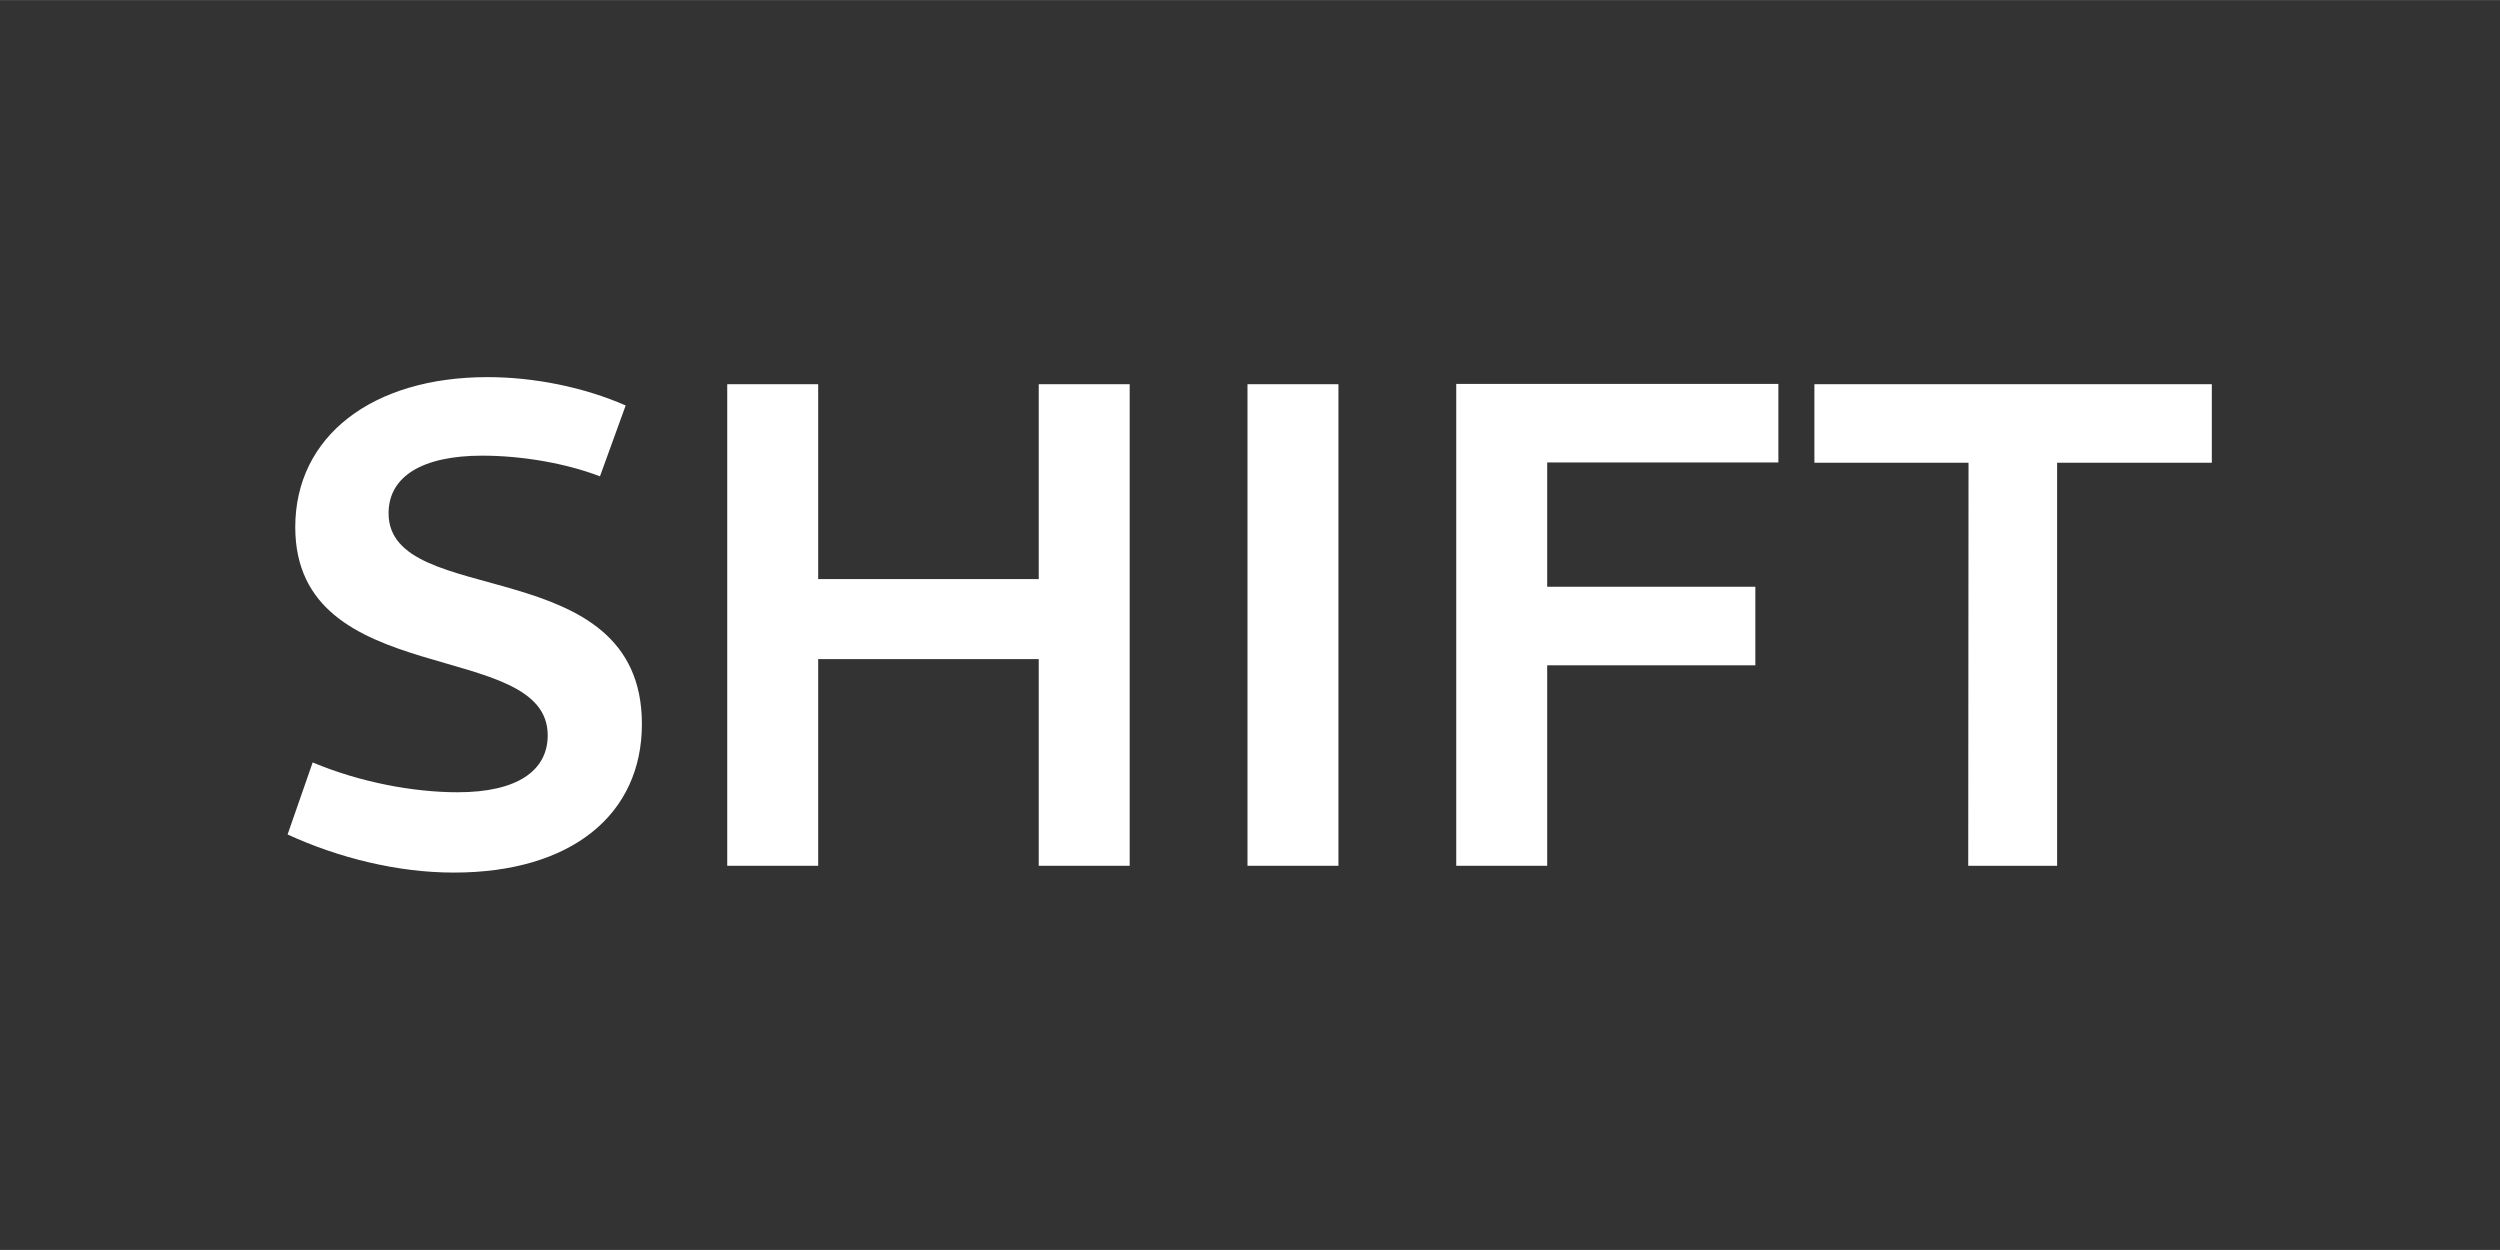 <?xml version="1.0" encoding="UTF-8" standalone="no"?>
<!-- Created with Inkscape (http://www.inkscape.org/) -->

<svg
   xmlns:dc="http://purl.org/dc/elements/1.1/"
   xmlns:cc="http://creativecommons.org/ns#"
   xmlns:rdf="http://www.w3.org/1999/02/22-rdf-syntax-ns#"
   xmlns:svg="http://www.w3.org/2000/svg"
   xmlns="http://www.w3.org/2000/svg"
   xmlns:sodipodi="http://sodipodi.sourceforge.net/DTD/sodipodi-0.dtd"
   xmlns:inkscape="http://www.inkscape.org/namespaces/inkscape"
   width="32"
   height="16"
   viewBox="0 0 8.467 4.233"
   version="1.1"
   id="svg1923"
   inkscape:version="0.92.4 (5da689c313, 2019-01-14)"
   sodipodi:docname="shift_rendered.svg">
  <rect x="0" y="0" width="8.467" height="4.233" fill="#333333" stroke="none"/>
  <defs
     id="defs1917" />
  <sodipodi:namedview
     id="base"
     pagecolor="#ffffff"
     bordercolor="#666666"
     borderopacity="1.0"
     inkscape:pageopacity="0.0"
     inkscape:pageshadow="2"
     inkscape:zoom="15.839192"
     inkscape:cx="-5.2626656"
     inkscape:cy="12.983332"
     inkscape:document-units="mm"
     inkscape:current-layer="layer1"
     showgrid="false"
     units="px"
     inkscape:window-width="1920"
     inkscape:window-height="1025"
     inkscape:window-x="0"
     inkscape:window-y="27"
     inkscape:window-maximized="1" />
  <g
     inkscape:label="Layer 1"
     inkscape:groupmode="layer"
     id="layer1"
     transform="translate(0,-292.767)">
    <g
       aria-label="SHIFT"
       style="font-style:normal;font-variant:normal;font-weight:bold;font-stretch:normal;font-size:2.032px;line-height:1.25;font-family:Cantarell;-inkscape-font-specification:'Cantarell Bold';letter-spacing:0px;word-spacing:0px;display:inline;fill:#ffffff;fill-opacity:1;stroke:none;stroke-width:0.051"
       id="text2182">
      <path
         d="m 1.537,295.722 c 0.399,0 0.637,-0.197 0.637,-0.503 0,-0.59 -0.858,-0.385 -0.858,-0.714 0,-0.125 0.115,-0.195 0.317,-0.195 0.136,0 0.284,0.026 0.399,0.07 l 0.087,-0.24 c -0.139,-0.061 -0.308,-0.096 -0.468,-0.096 -0.39,0 -0.651,0.2 -0.651,0.508 0,0.557 0.855,0.374 0.855,0.705 0,0.12 -0.103,0.193 -0.305,0.193 -0.148,0 -0.329,-0.033 -0.491,-0.101 l -0.085,0.244 c 0.174,0.08 0.374,0.129 0.562,0.129 z"
         style="font-style:normal;font-variant:normal;font-weight:bold;font-stretch:normal;font-size:2.35px;font-family:Cantarell;-inkscape-font-specification:'Cantarell Bold';fill:#ffffff;fill-opacity:1;stroke-width:0.051"
         id="path814"
         inkscape:connector-curvature="0" />
      <path
         d="m 2.463,295.699 h 0.308 v -0.7 h 0.747 v 0.7 h 0.308 v -1.631 h -0.308 v 0.66 H 2.771 v -0.66 h -0.308 z"
         style="font-style:normal;font-variant:normal;font-weight:bold;font-stretch:normal;font-size:2.35px;font-family:Cantarell;-inkscape-font-specification:'Cantarell Bold';fill:#ffffff;fill-opacity:1;stroke-width:0.051"
         id="path816"
         inkscape:connector-curvature="0" />
      <path
         d="m 4.225,295.699 h 0.308 v -1.631 h -0.308 z"
         style="font-style:normal;font-variant:normal;font-weight:bold;font-stretch:normal;font-size:2.35px;font-family:Cantarell;-inkscape-font-specification:'Cantarell Bold';fill:#ffffff;fill-opacity:1;stroke-width:0.051"
         id="path818"
         inkscape:connector-curvature="0" />
      <path
         d="m 4.932,295.699 h 0.308 v -0.679 h 0.705 v -0.266 H 5.24 v -0.421 h 0.783 v -0.266 H 4.932 Z"
         style="font-style:normal;font-variant:normal;font-weight:bold;font-stretch:normal;font-size:2.35px;font-family:Cantarell;-inkscape-font-specification:'Cantarell Bold';fill:#ffffff;fill-opacity:1;stroke-width:0.051"
         id="path820"
         inkscape:connector-curvature="0" />
      <path
         d="m 6.666,295.699 h 0.301 v -1.365 h 0.524 v -0.266 H 6.145 v 0.266 h 0.522 z"
         style="font-style:normal;font-variant:normal;font-weight:bold;font-stretch:normal;font-size:2.35px;font-family:Cantarell;-inkscape-font-specification:'Cantarell Bold';fill:#ffffff;fill-opacity:1;stroke-width:0.051"
         id="path822"
         inkscape:connector-curvature="0" />
    </g>
  </g>
</svg>
